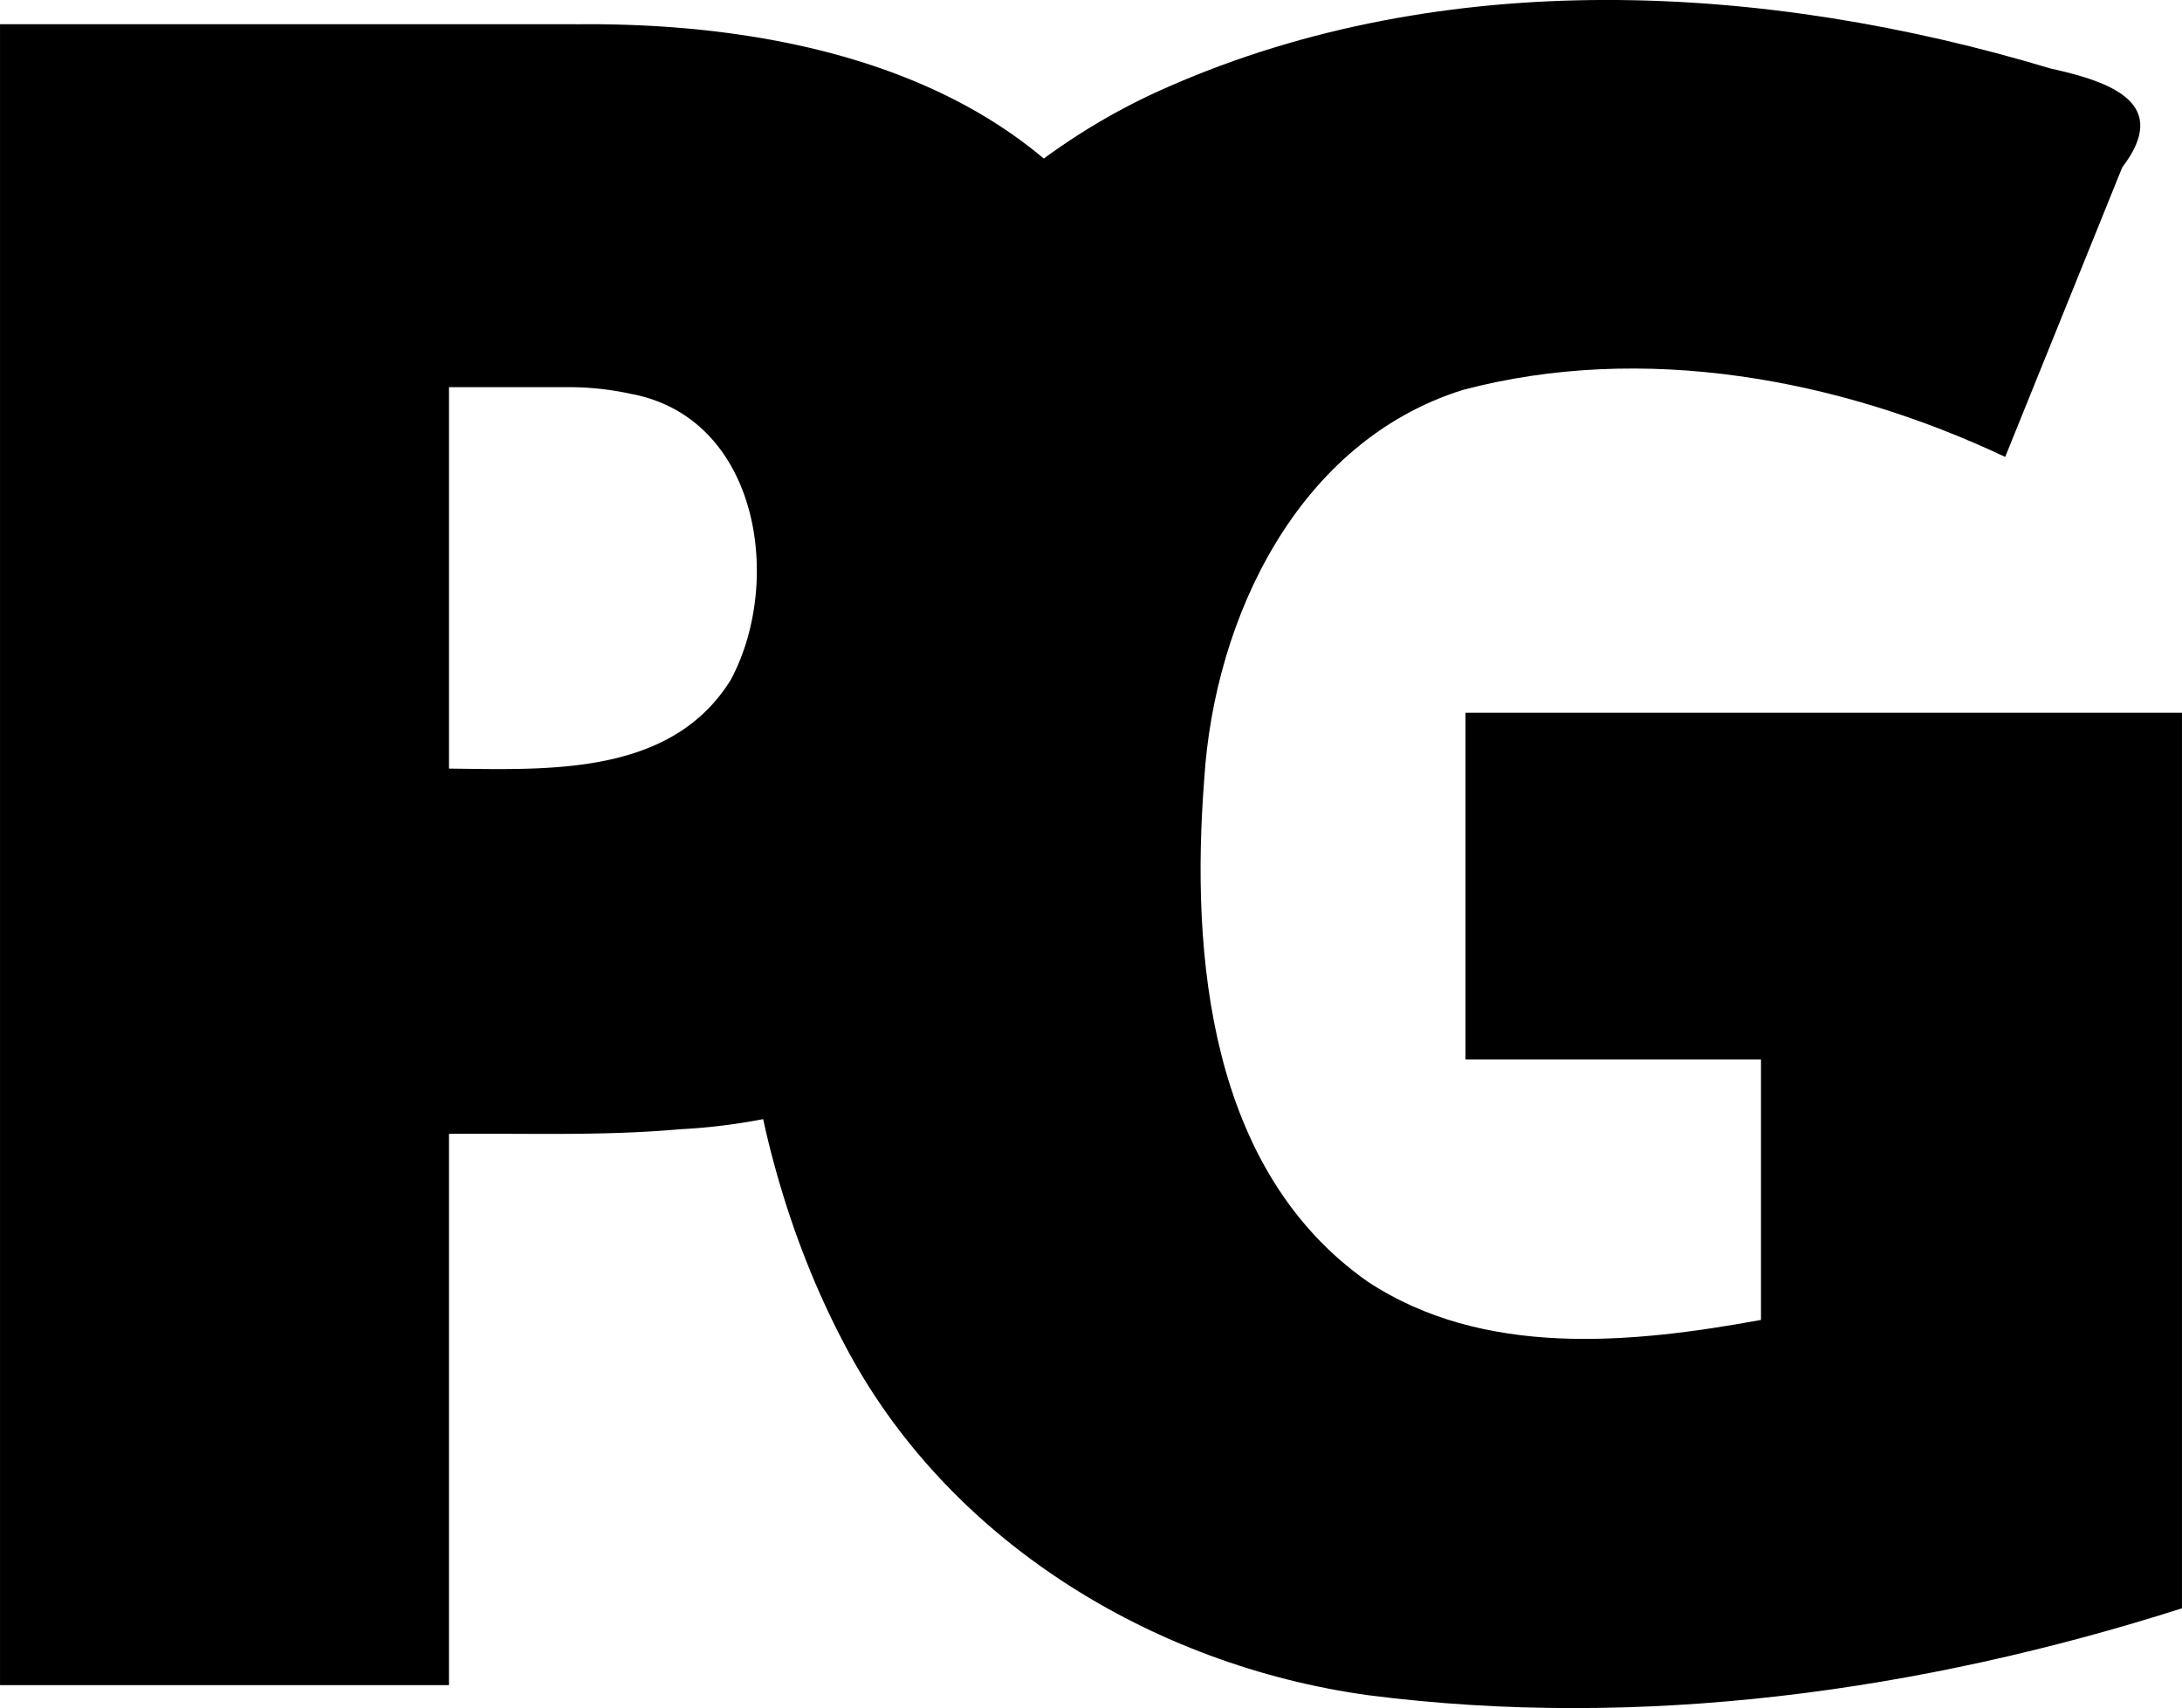 <svg id="pg" xmlns="http://www.w3.org/2000/svg" viewBox="0 0 22.463 17.586" height="66.466" width="84.9"><g><path d="M5.915.25c2.062-.024 4.438.459 5.649 2.302 1.107 1.74 1.05 4.03.311 5.9-.796 1.937-2.845 3.073-4.878 3.174-.79.071-1.583.04-2.375.047v5.676H0V.249h5.915zM5.82 3.986H4.622v3.927c1.025.011 2.285.077 2.9-.912.547-1.02.288-2.698-1.022-2.945a3.012 3.012 0 00-.68-.07z"/><path d="M15.087 7.338h7.376v9.22c-2.685.856-5.568 1.255-8.375.895-2.228-.306-4.346-1.6-5.4-3.623-1.165-2.216-1.29-4.855-.9-7.288.405-2.417 1.96-4.657 4.236-5.647 2.85-1.253 6.155-1.071 9.085-.19.638.14 1.24.363.739 1.018l-1.205 2.981c-1.712-.808-3.729-1.18-5.582-.69-1.697.53-2.56 2.344-2.664 4.012-.14 1.82.053 4.021 1.679 5.166 1.194.79 2.714.642 4.053.397v-2.682h-3.042V7.338z"/></g></svg>
